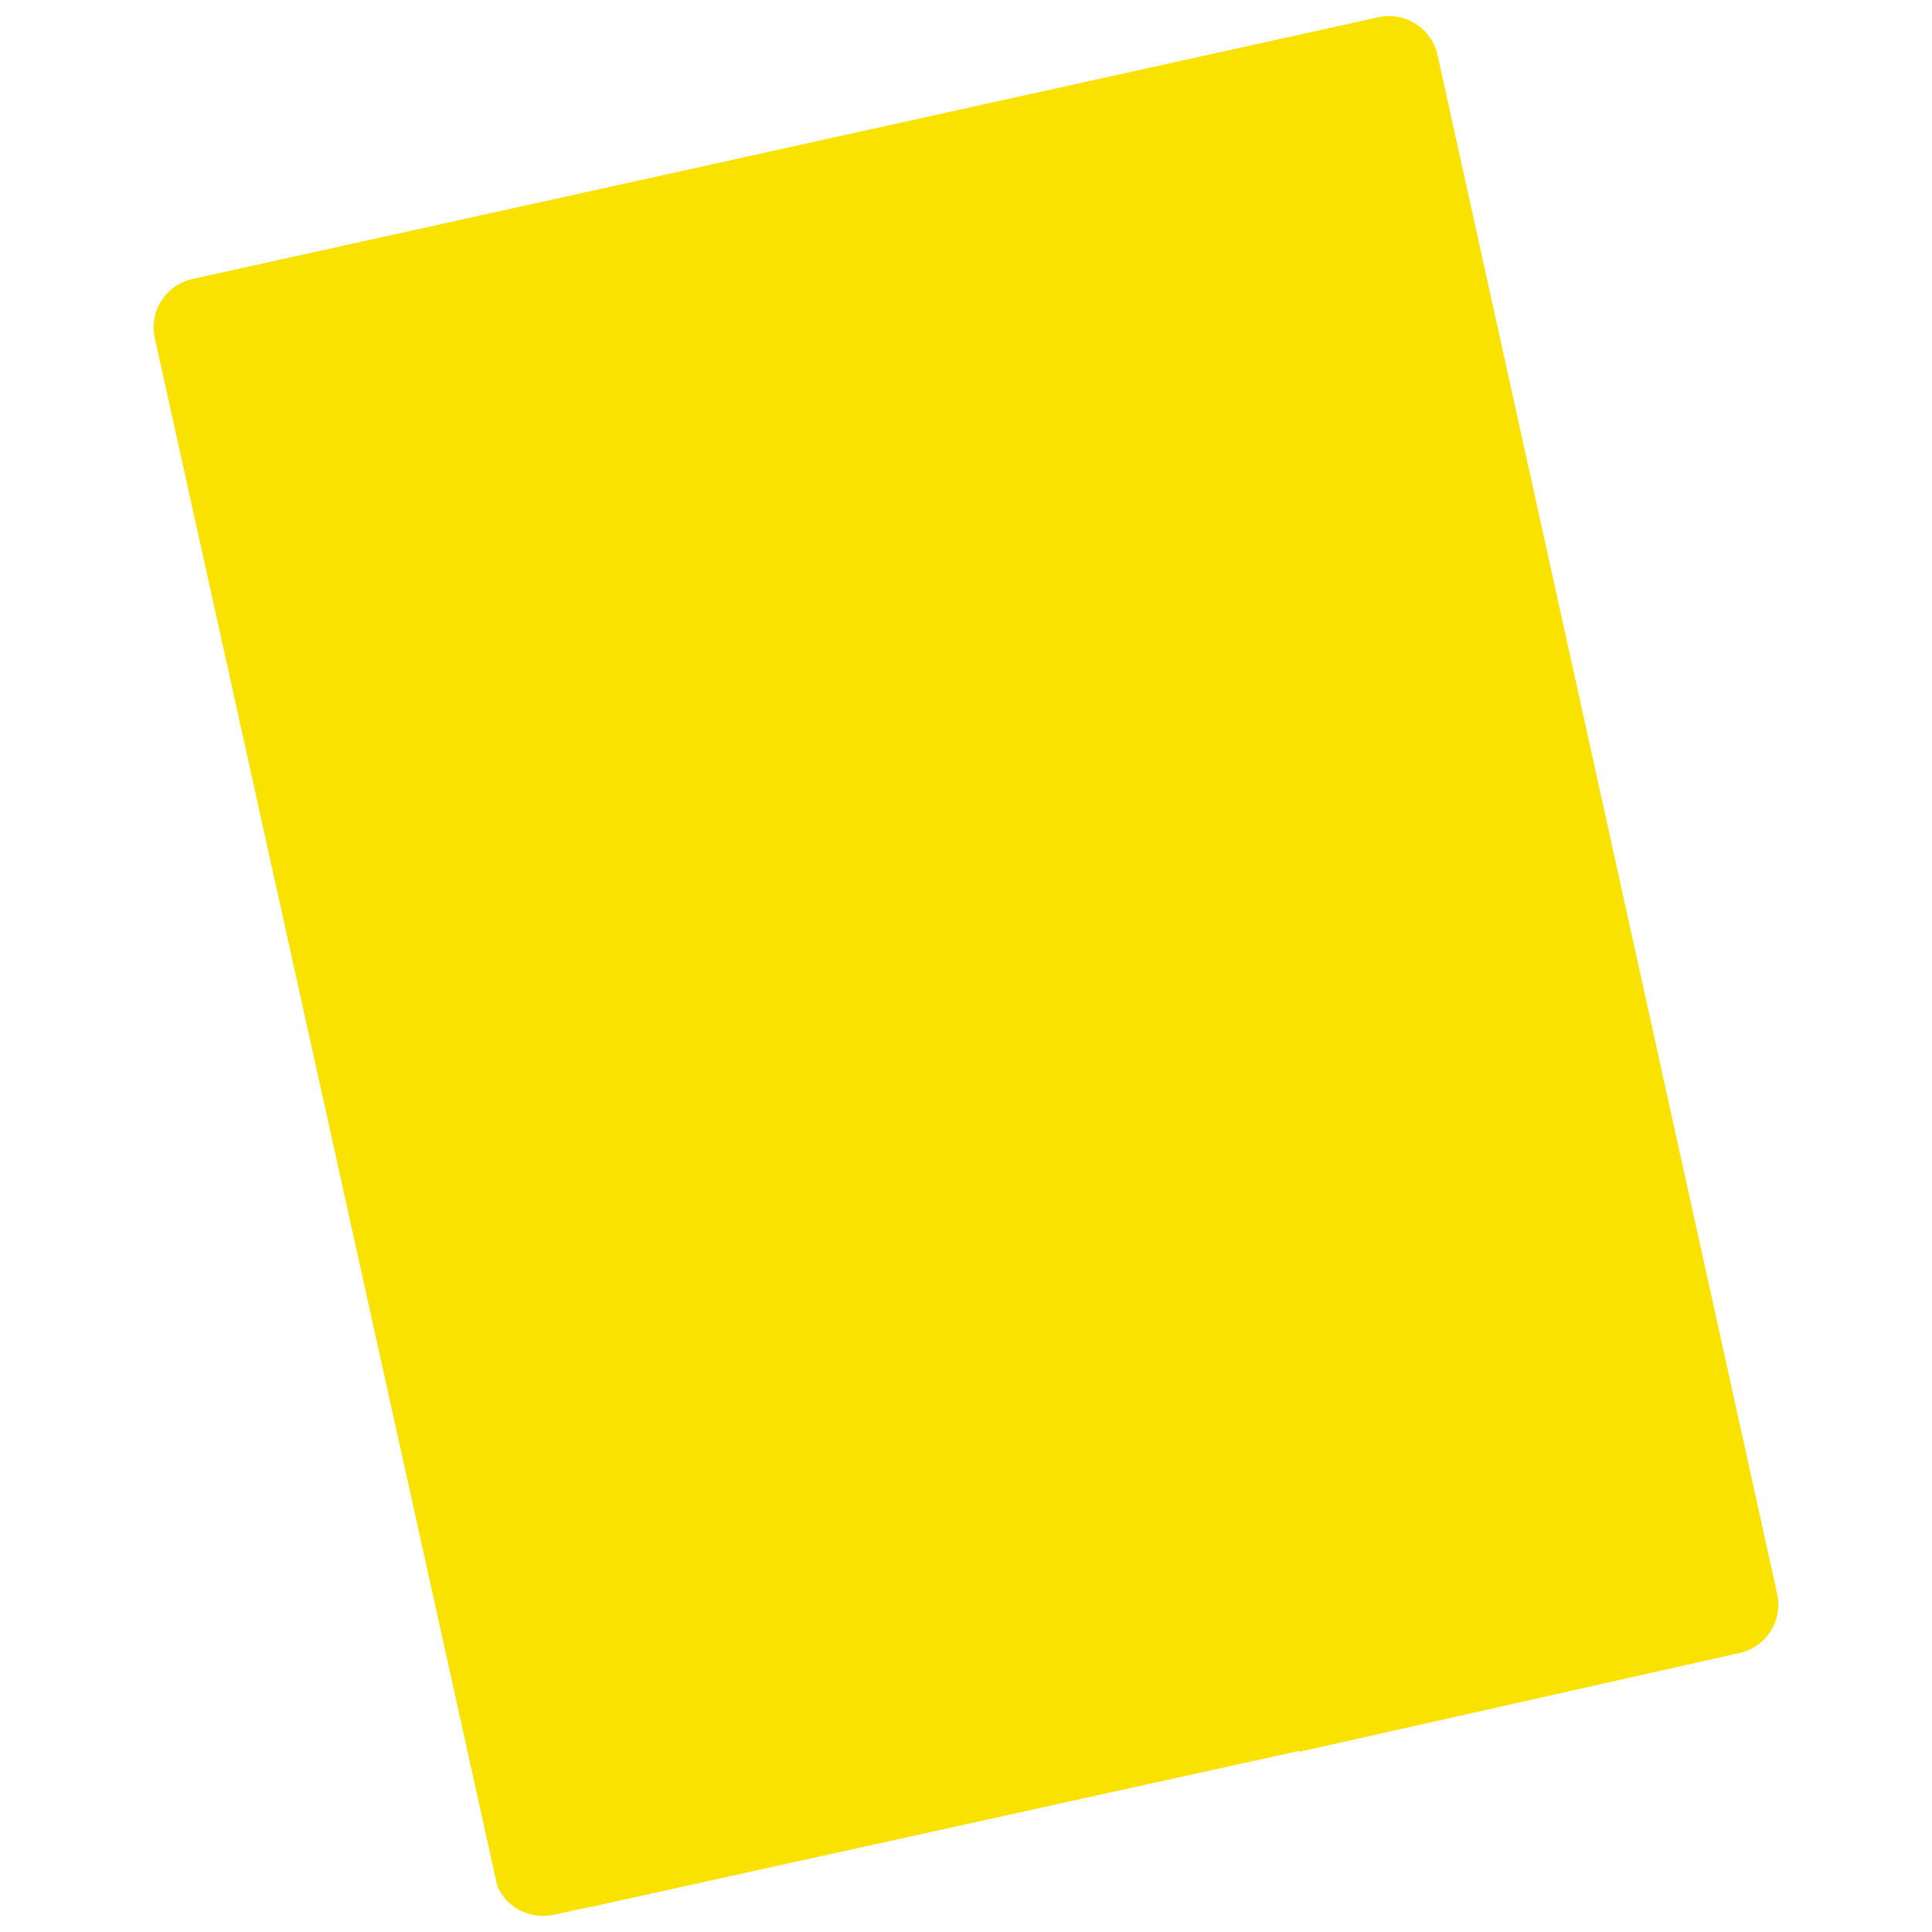 <?xml version="1.0" encoding="utf-8"?>
<!-- Generator: Adobe Illustrator 16.0.0, SVG Export Plug-In . SVG Version: 6.00 Build 0)  -->
<!DOCTYPE svg PUBLIC "-//W3C//DTD SVG 1.1//EN" "http://www.w3.org/Graphics/SVG/1.1/DTD/svg11.dtd">
<svg version="1.1" id="Layer_1" xmlns="http://www.w3.org/2000/svg" xmlns:xlink="http://www.w3.org/1999/xlink" x="0px" y="0px"
	 width="120px" height="120px" viewBox="0 0 120 120" enable-background="new 0 0 120 120" xml:space="preserve">
<path fill="#F9E100" d="M110.383,99.007L89.287,3.415c-0.177-0.798-0.662-1.492-1.351-1.932s-1.523-0.587-2.321-0.412L11.959,17.327
	c-0.797,0.176-1.492,0.661-1.932,1.35S9.44,20.2,9.616,20.997l21.271,96.136c0.662,1.556,2.271,2.068,3.496,1.8l2.013-0.444
	l-0.001,0.019l44.319-9.764l0.005,0.062l27.503-6.177C109.774,102.184,110.735,100.605,110.383,99.007z"/>
</svg>
